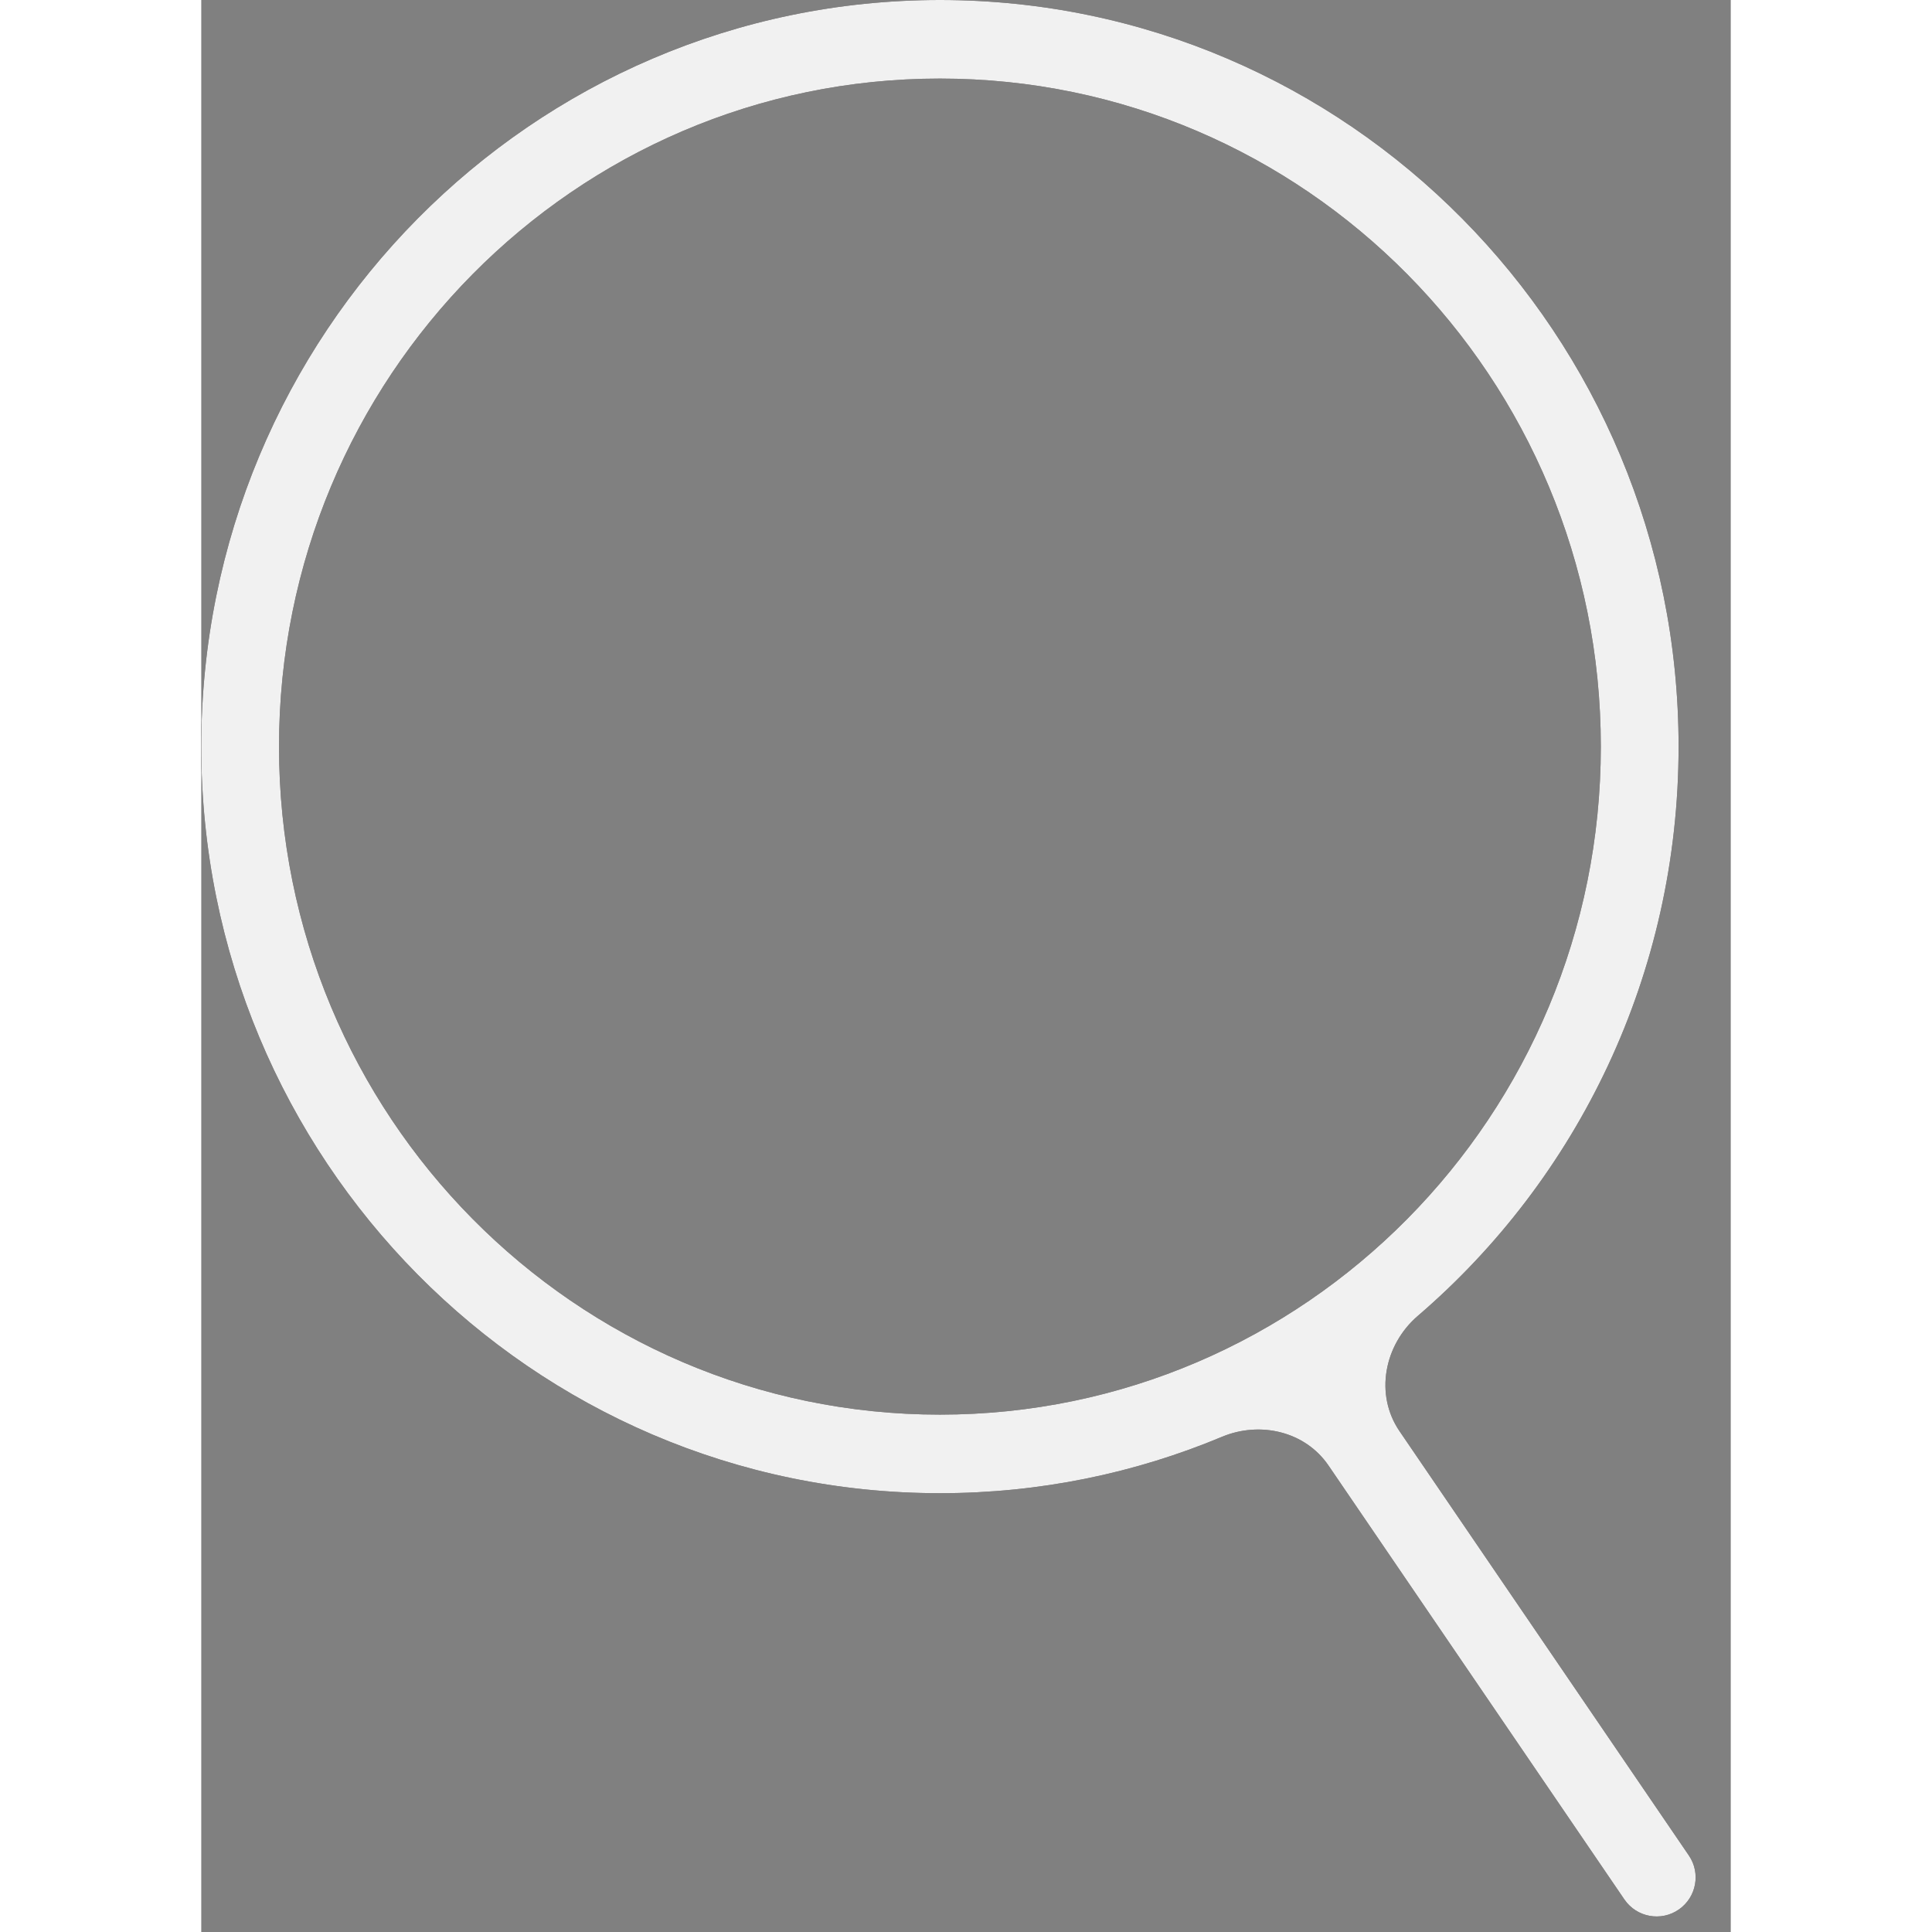 <svg width="19" height="19" viewBox="0 0 19 24" fill="none" xmlns="http://www.w3.org/2000/svg">
<rect x="0" y="0" width="19" height="24" fill="#808080" stroke="none"/>
<path fill-rule="evenodd" clip-rule="evenodd" d="M9.176 0.976C4.642 0.976 0.966 4.691 0.966 9.274C0.966 13.857 4.642 17.573 9.176 17.573C13.711 17.573 17.386 13.857 17.386 9.274C17.386 4.691 13.711 0.976 9.176 0.976ZM0 9.274C0 4.152 4.108 0 9.176 0C14.244 0 18.352 4.152 18.352 9.274C18.352 12.108 17.095 14.645 15.113 16.346C14.695 16.705 14.574 17.322 14.885 17.778L18.48 23.05C18.629 23.269 18.574 23.568 18.356 23.72V23.72C18.135 23.874 17.831 23.818 17.679 23.596L14.003 18.205C13.714 17.781 13.154 17.651 12.681 17.848C11.601 18.3 10.418 18.549 9.176 18.549C4.108 18.549 0 14.396 0 9.274Z" fill="#191414"/>
<path fill-rule="evenodd" clip-rule="evenodd" d="M9.176 0.976C4.642 0.976 0.966 4.691 0.966 9.274C0.966 13.857 4.642 17.573 9.176 17.573C13.711 17.573 17.386 13.857 17.386 9.274C17.386 4.691 13.711 0.976 9.176 0.976ZM0 9.274C0 4.152 4.108 0 9.176 0C14.244 0 18.352 4.152 18.352 9.274C18.352 12.108 17.095 14.645 15.113 16.346C14.695 16.705 14.574 17.322 14.885 17.778L18.48 23.05C18.629 23.269 18.574 23.568 18.356 23.72V23.72C18.135 23.874 17.831 23.818 17.679 23.596L14.003 18.205C13.714 17.781 13.154 17.651 12.681 17.848C11.601 18.3 10.418 18.549 9.176 18.549C4.108 18.549 0 14.396 0 9.274Z" fill="#F1F1F1"/>
</svg>
